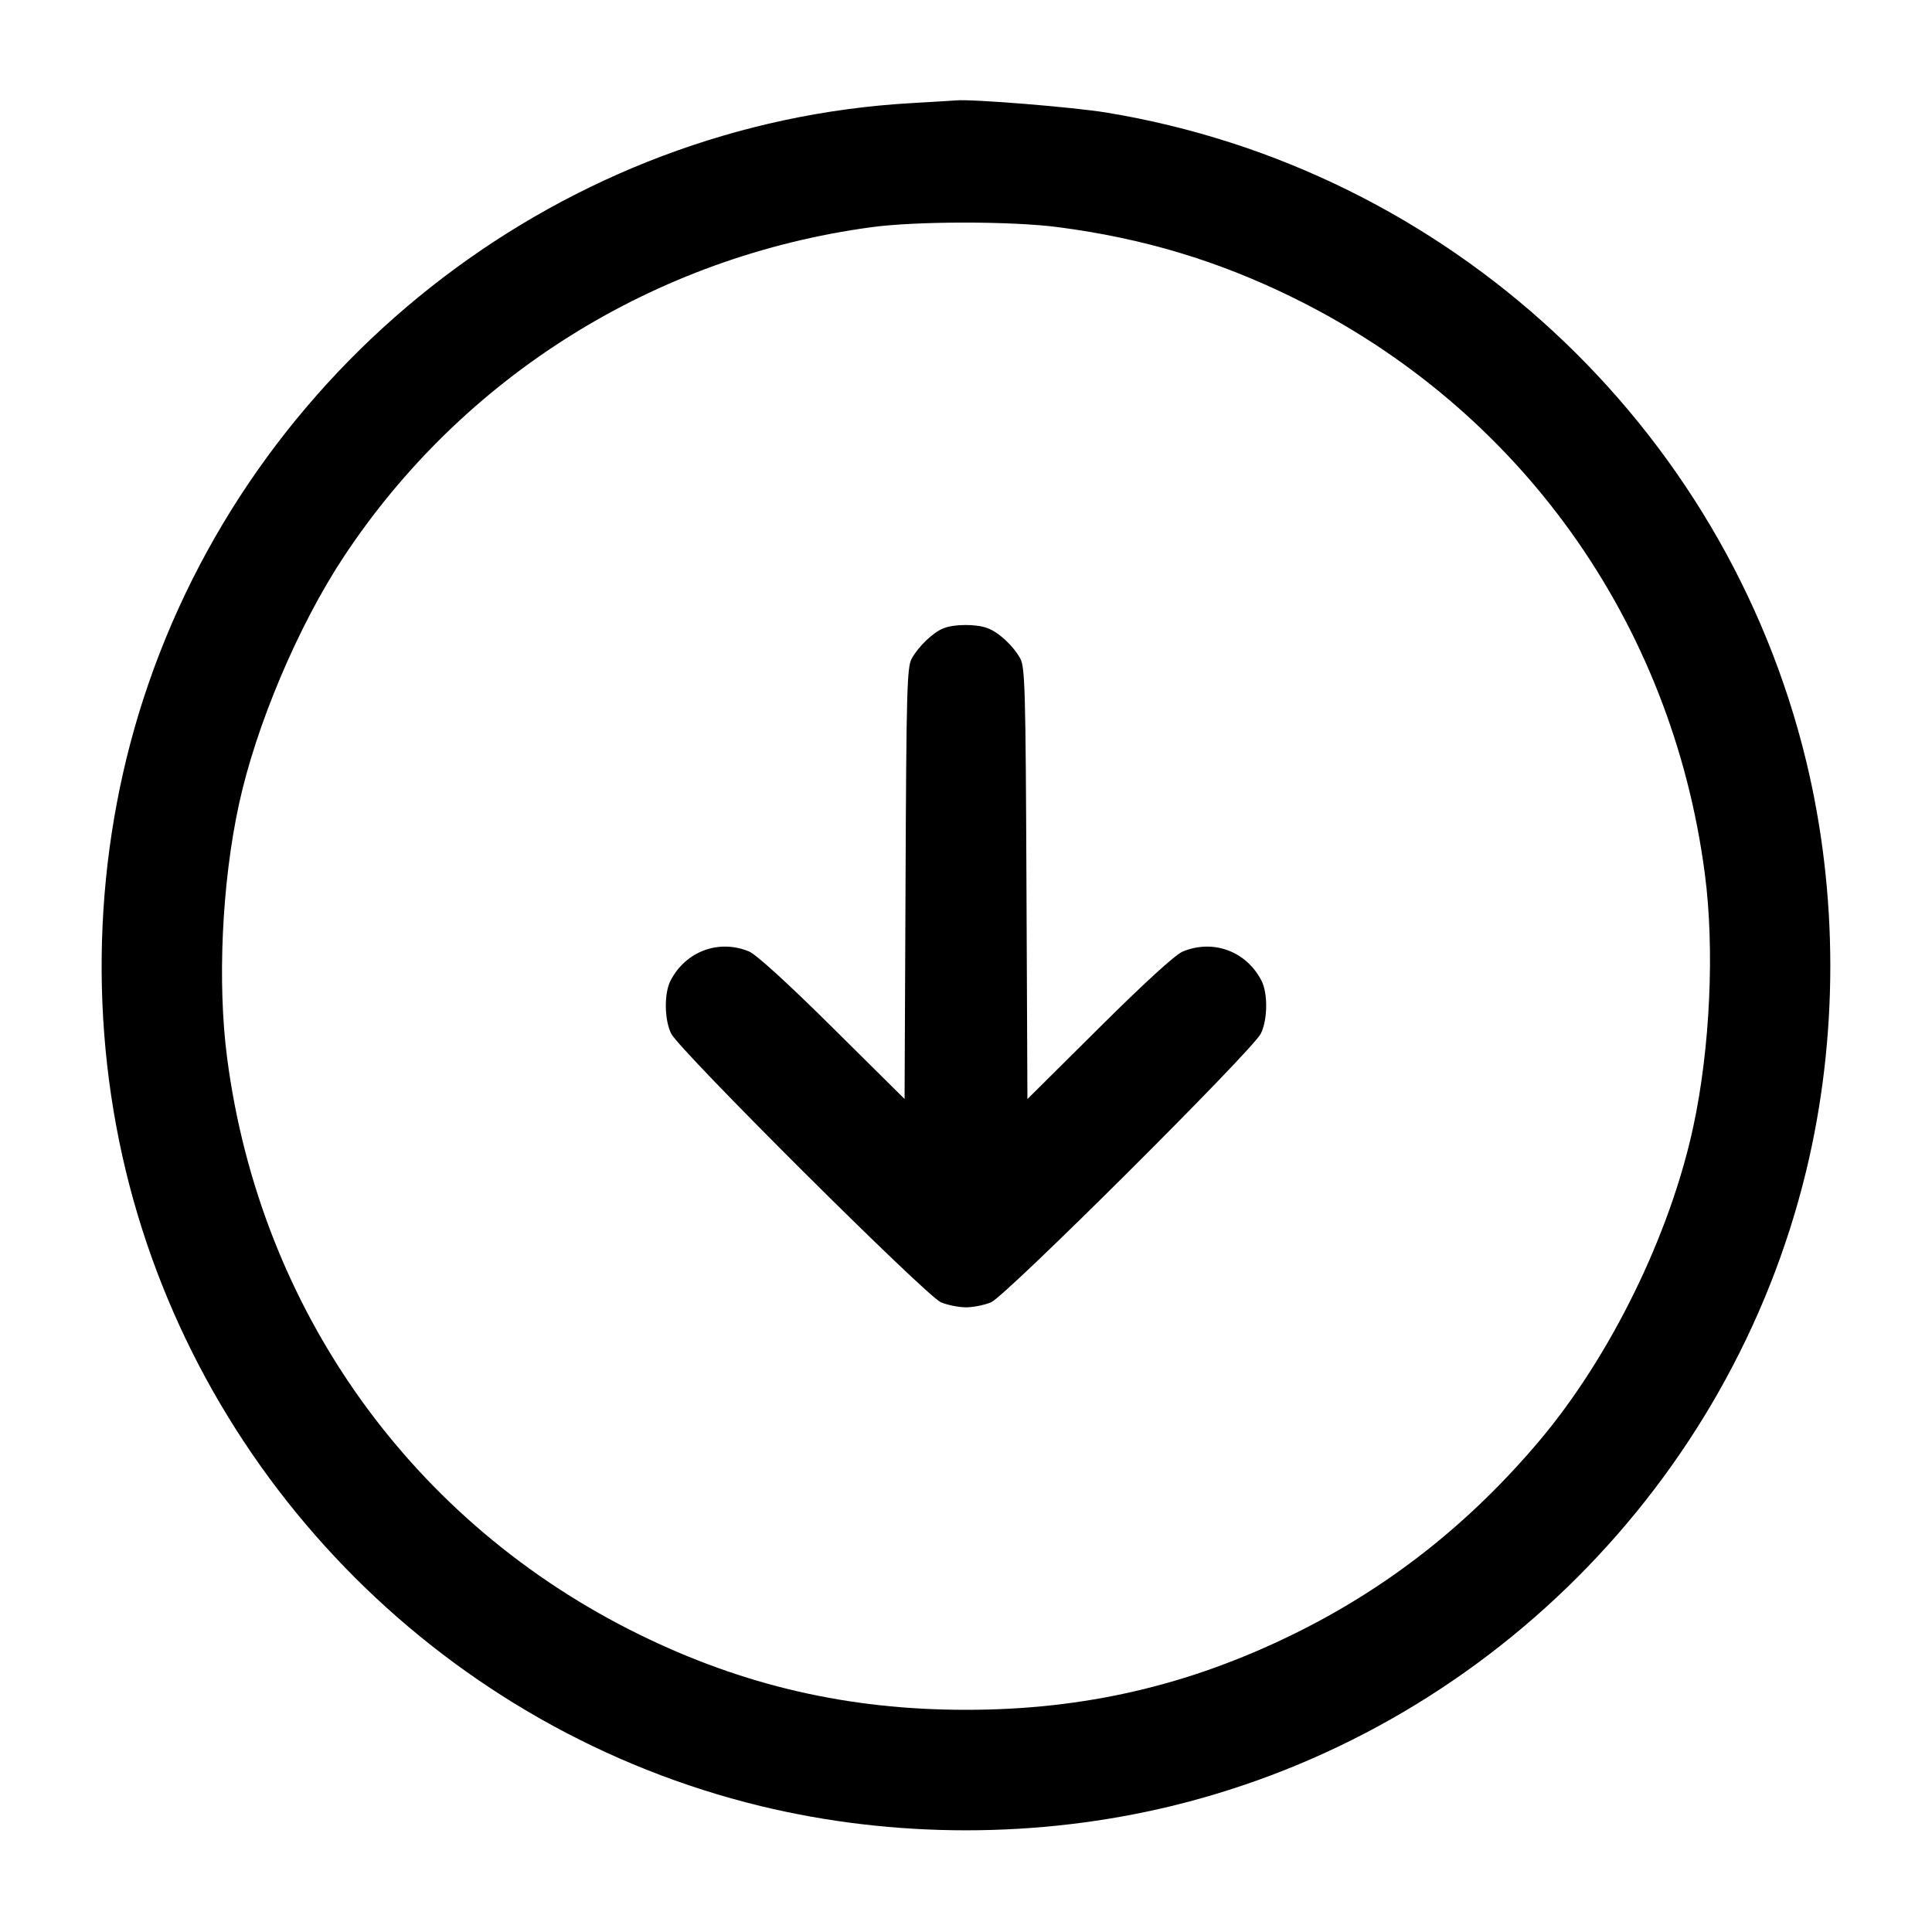 <svg width="24" height="24" viewBox="0 0 24 24" fill="none" xmlns="http://www.w3.org/2000/svg"><path d="M11.320 1.281 C 7.041 1.525,3.252 4.409,1.843 8.497 C 1.180 10.418,1.082 12.560,1.564 14.550 C 2.505 18.428,5.572 21.495,9.450 22.436 C 11.106 22.837,12.894 22.837,14.550 22.436 C 18.428 21.495,21.495 18.428,22.436 14.550 C 22.837 12.894,22.837 11.106,22.436 9.450 C 21.425 5.282,17.985 2.095,13.742 1.398 C 13.334 1.331,12.074 1.229,11.880 1.247 C 11.847 1.250,11.595 1.265,11.320 1.281 M13.146 2.822 C 14.201 2.960,15.125 3.237,16.060 3.696 C 18.877 5.079,20.768 7.722,21.178 10.854 C 21.301 11.786,21.244 13.026,21.034 13.998 C 20.745 15.343,20.003 16.855,19.121 17.900 C 18.247 18.935,17.240 19.726,16.060 20.304 C 14.761 20.940,13.462 21.240,12.000 21.240 C 10.538 21.240,9.236 20.940,7.940 20.304 C 5.123 18.921,3.232 16.278,2.822 13.146 C 2.699 12.214,2.756 10.974,2.966 10.002 C 3.177 9.020,3.703 7.775,4.268 6.920 C 5.750 4.677,8.131 3.188,10.820 2.823 C 11.380 2.746,12.569 2.746,13.146 2.822 M11.720 7.805 C 11.591 7.856,11.411 8.028,11.326 8.180 C 11.267 8.288,11.259 8.571,11.249 10.976 L 11.237 13.652 10.343 12.766 C 9.795 12.222,9.394 11.857,9.306 11.820 C 8.932 11.664,8.521 11.815,8.331 12.179 C 8.248 12.338,8.252 12.668,8.338 12.841 C 8.444 13.051,11.507 16.102,11.689 16.178 C 11.771 16.212,11.911 16.240,12.000 16.240 C 12.089 16.240,12.229 16.212,12.311 16.178 C 12.493 16.102,15.556 13.051,15.662 12.841 C 15.748 12.668,15.752 12.338,15.669 12.179 C 15.479 11.814,15.068 11.664,14.691 11.821 C 14.600 11.859,14.213 12.212,13.654 12.768 L 12.763 13.653 12.751 10.977 C 12.741 8.571,12.733 8.288,12.674 8.180 C 12.586 8.021,12.407 7.855,12.267 7.803 C 12.129 7.750,11.854 7.751,11.720 7.805 " stroke="none" fill-rule="evenodd" fill="black"></path></svg>
